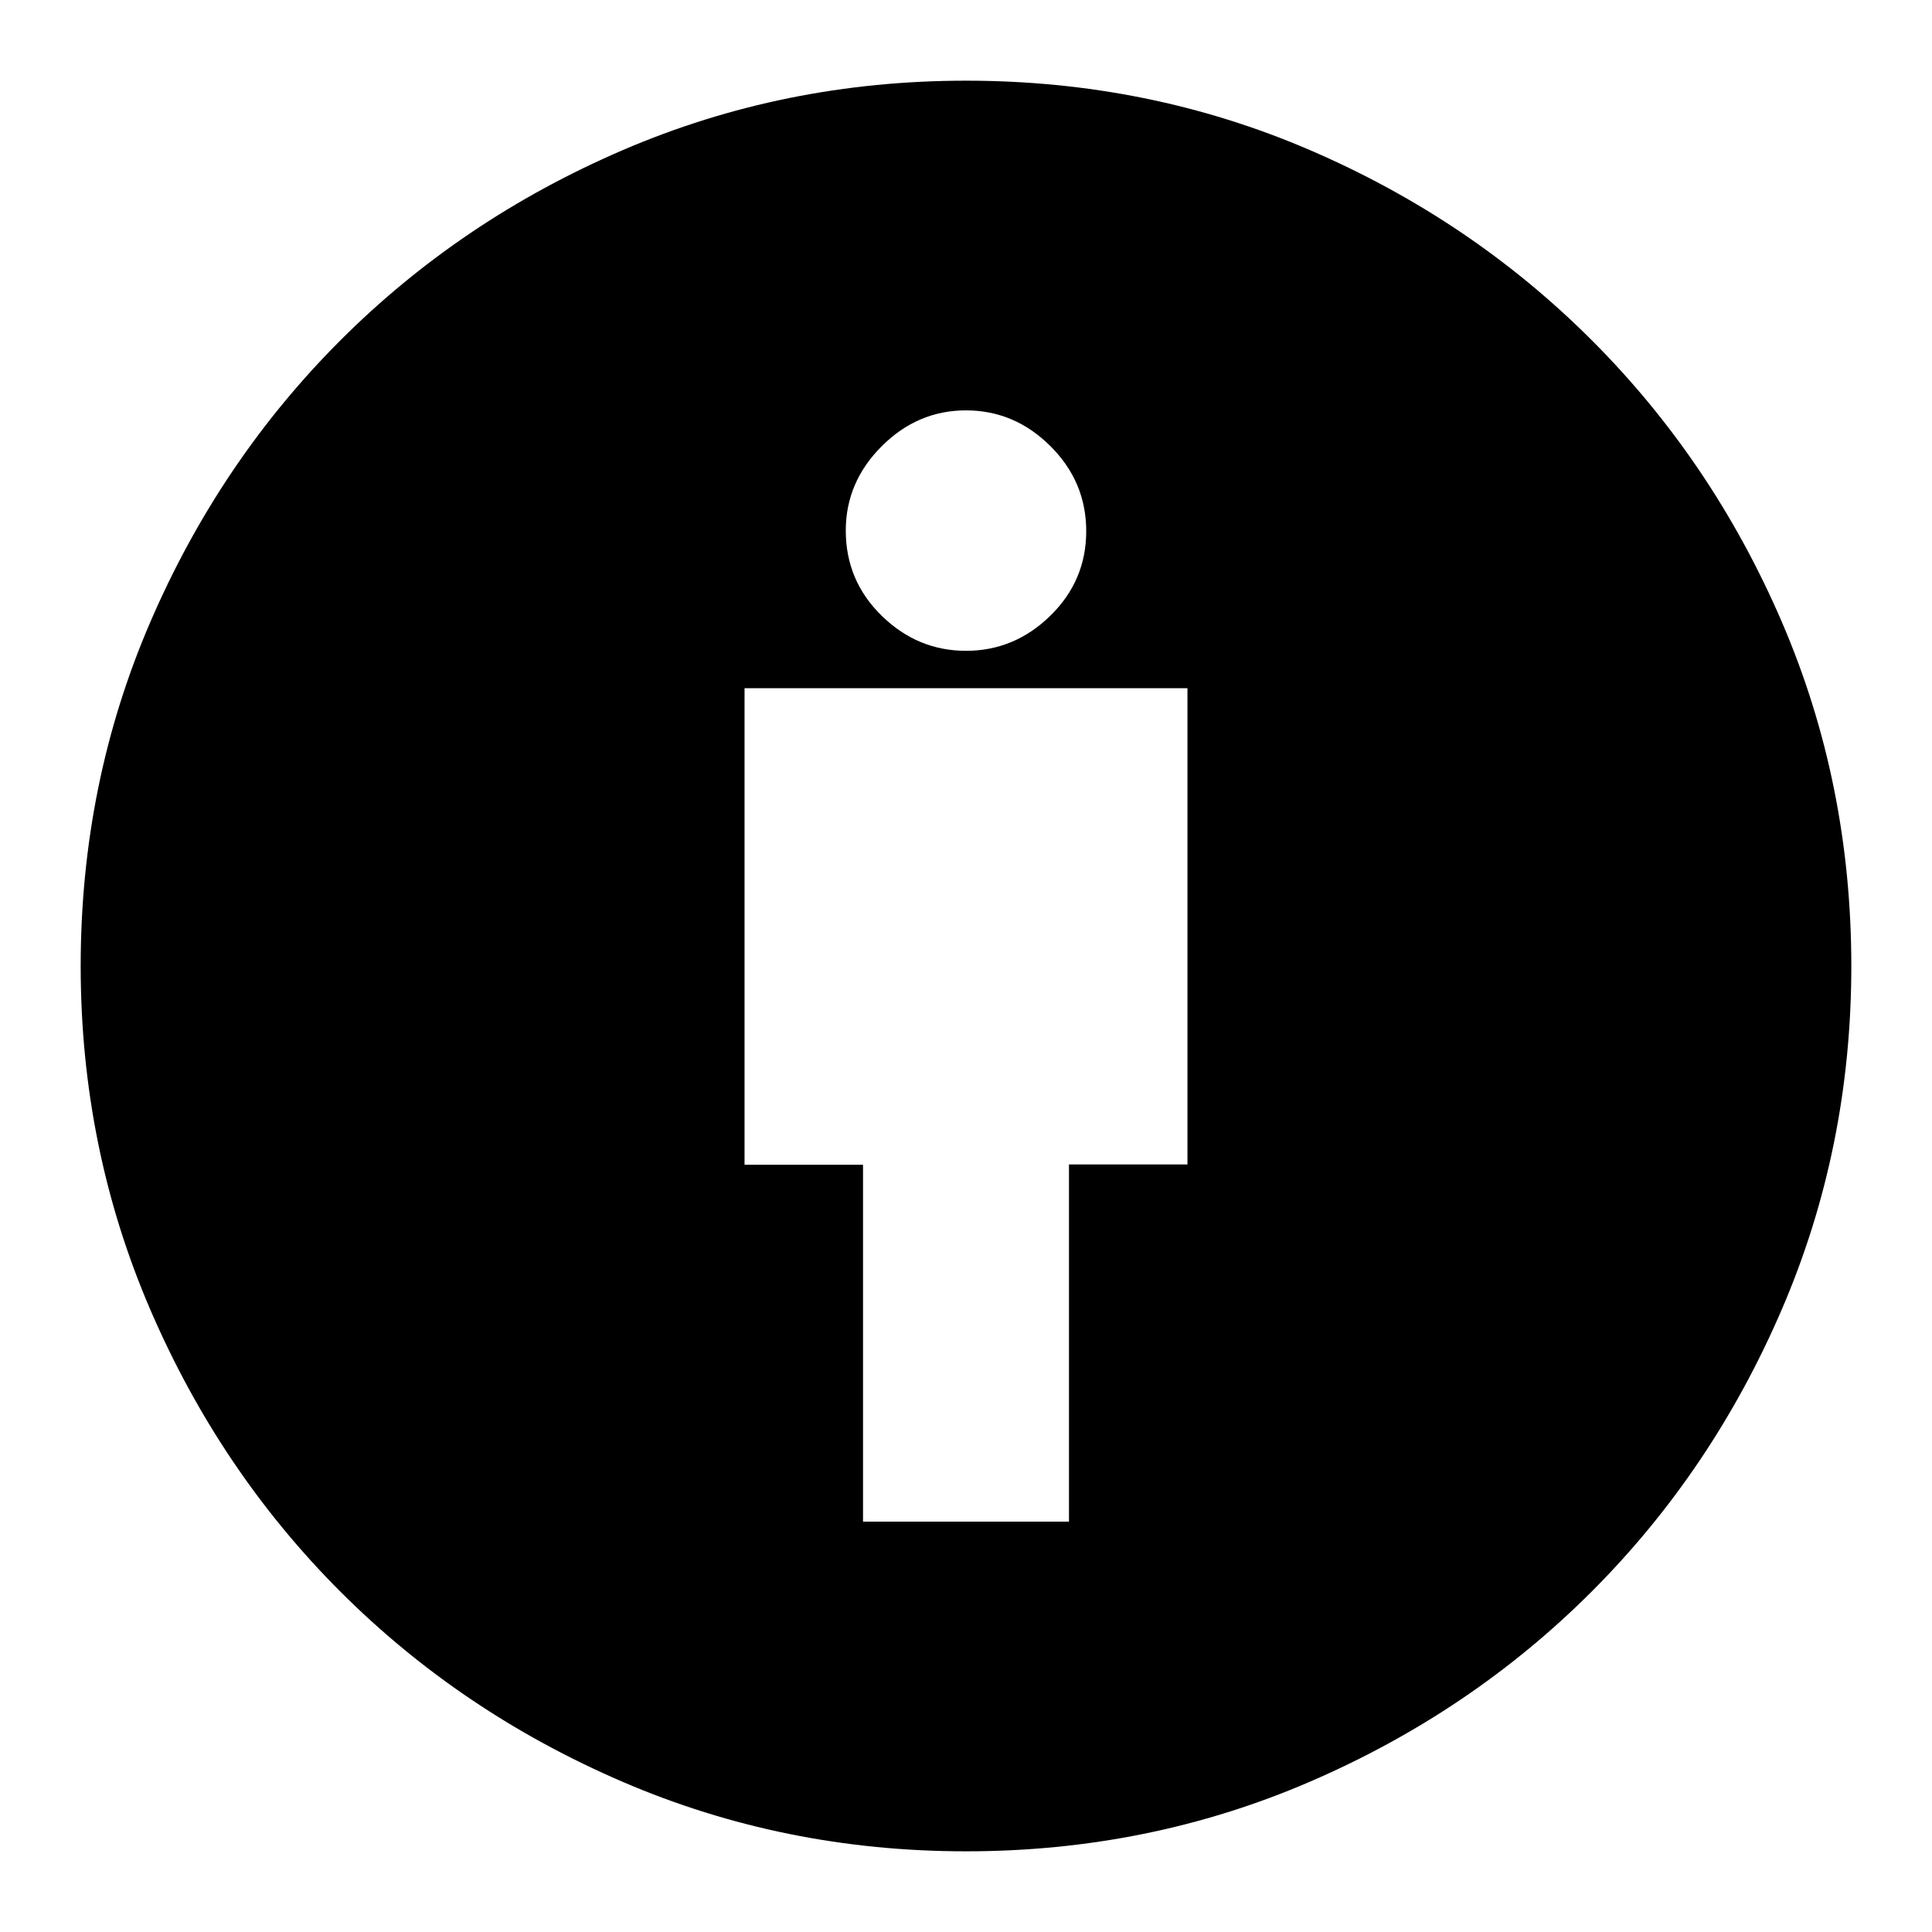 <svg xmlns="http://www.w3.org/2000/svg" height="24" viewBox="0 -960 960 960" width="24"><path d="M428.83-203.91h102.34v-177.48h58.87v-236.65H369.96v236.81h58.87v177.32ZM480-40.09q-90.42 0-170.69-34.56-80.27-34.57-140.18-94.48-59.91-59.91-94.48-140.18Q40.09-389.58 40.09-480q0-90.7 34.56-170.83 34.57-80.13 94.48-140.04 59.91-59.91 140.18-94.48 80.27-34.56 170.69-34.56 90.7 0 170.77 34.44 80.08 34.44 140.17 94.53 60.09 60.09 94.53 140.17Q919.91-570.7 919.91-480q0 90.42-34.56 170.69-34.57 80.27-94.48 140.18-59.91 59.91-140.04 94.48Q570.7-40.09 480-40.09Zm0-596.52q24.06 0 41.9-17.43 17.84-17.44 17.84-42.02 0-24.59-17.84-42.31-17.84-17.72-41.9-17.72t-41.9 17.84q-17.84 17.84-17.84 41.9 0 24.87 17.84 42.31 17.84 17.43 41.9 17.43Z"/></svg>